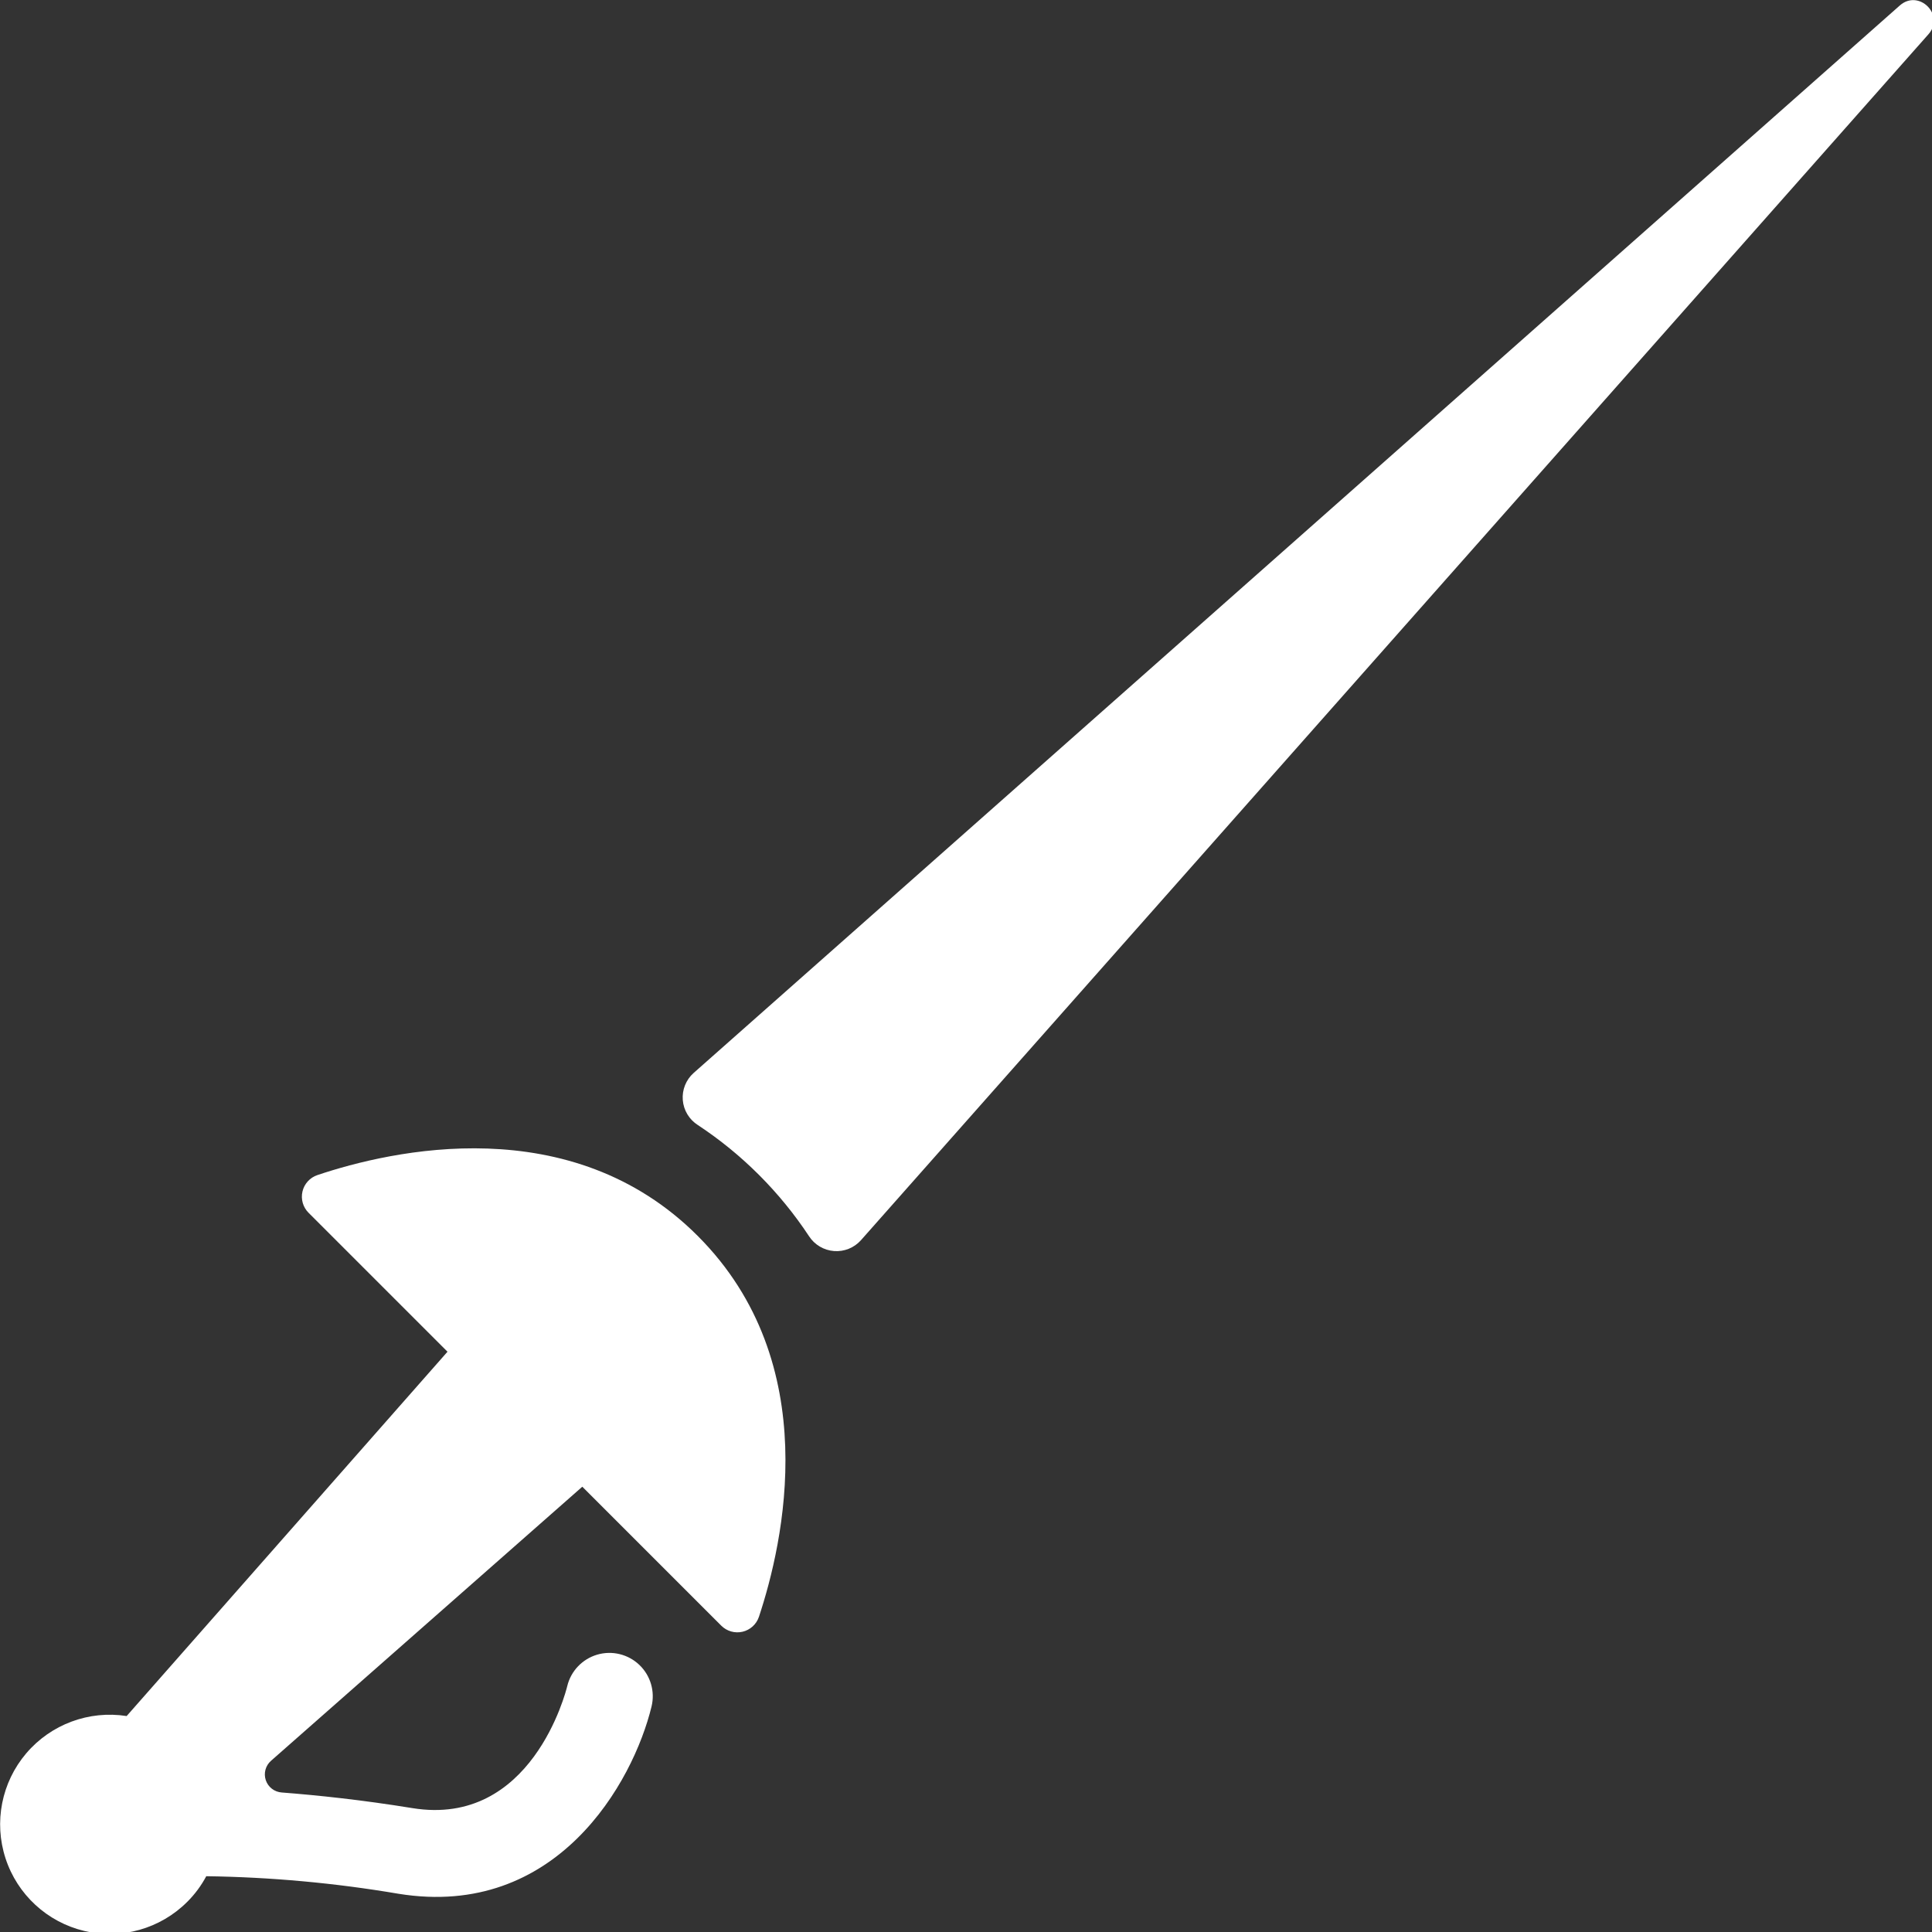 <?xml version="1.0" encoding="UTF-8" standalone="no"?>
<!DOCTYPE svg PUBLIC "-//W3C//DTD SVG 1.1//EN" "http://www.w3.org/Graphics/SVG/1.1/DTD/svg11.dtd">
<svg width="100%" height="100%" viewBox="0 0 512 512" version="1.1" xmlns="http://www.w3.org/2000/svg" xmlns:xlink="http://www.w3.org/1999/xlink" xml:space="preserve" xmlns:serif="http://www.serif.com/" style="fill-rule:evenodd;clip-rule:evenodd;stroke-linejoin:round;stroke-miterlimit:2;">
    <rect x="0" y="0" width="512" height="512" fill="#333333" stroke="none"/>
    <g transform="matrix(1,0,0,1,-69.47,-69.474)">
        <g transform="matrix(0.483,0,0,0.483,35.948,35.95)">
            <path d="M172.15,1112.9C176.306,1108.76 179.818,1104.02 182.58,1098.84C217.932,1099.33 253.193,1102.55 288.05,1108.47C374.769,1122.53 416.79,1047.42 426.89,1005.72C428.894,997.459 426.343,988.756 420.191,982.889C414.038,977.026 405.226,974.885 397.07,977.276C388.914,979.67 382.652,986.233 380.648,994.495C379.874,997.682 361.054,1072.1 295.687,1061.48C267.984,1056.98 243.984,1054.45 223.968,1052.9C219.964,1052.62 216.519,1049.96 215.237,1046.16C213.956,1042.36 215.089,1038.15 218.108,1035.51L388.898,885.13L465.117,961.349C468.172,964.42 472.594,965.685 476.808,964.705C481.027,963.72 484.433,960.623 485.812,956.521C499.218,916.044 522.023,817.511 452.343,747.641C382.663,677.771 284.013,700.555 243.543,714.149C239.442,715.528 236.344,718.934 235.36,723.153C234.379,727.368 235.645,731.79 238.715,734.844L314.934,811.063L138.894,1010.96C118.23,1007.73 97.371,1015.48 83.816,1031.4C70.257,1047.33 65.949,1069.15 72.437,1089.04C78.925,1108.92 95.277,1124.01 115.617,1128.87C135.961,1133.74 157.367,1127.69 172.152,1112.89L172.15,1112.9Z" style="fill:white;fill-rule:nonzero;"/>
            <path d="M452.34,686.72C476.555,702.712 497.285,723.443 513.278,747.658C516.325,752.381 521.407,755.404 527.012,755.83C532.614,756.26 538.094,754.041 541.824,749.838L1127.52,88.178C1136.78,77.701 1122.25,63.17 1111.77,72.428L449.994,658.108C445.779,661.862 443.572,667.377 444.033,673.003C444.494,678.628 447.568,683.71 452.338,686.726L452.34,686.72Z" style="fill:white;fill-rule:nonzero;"/>
        </g>
    </g>
</svg>
